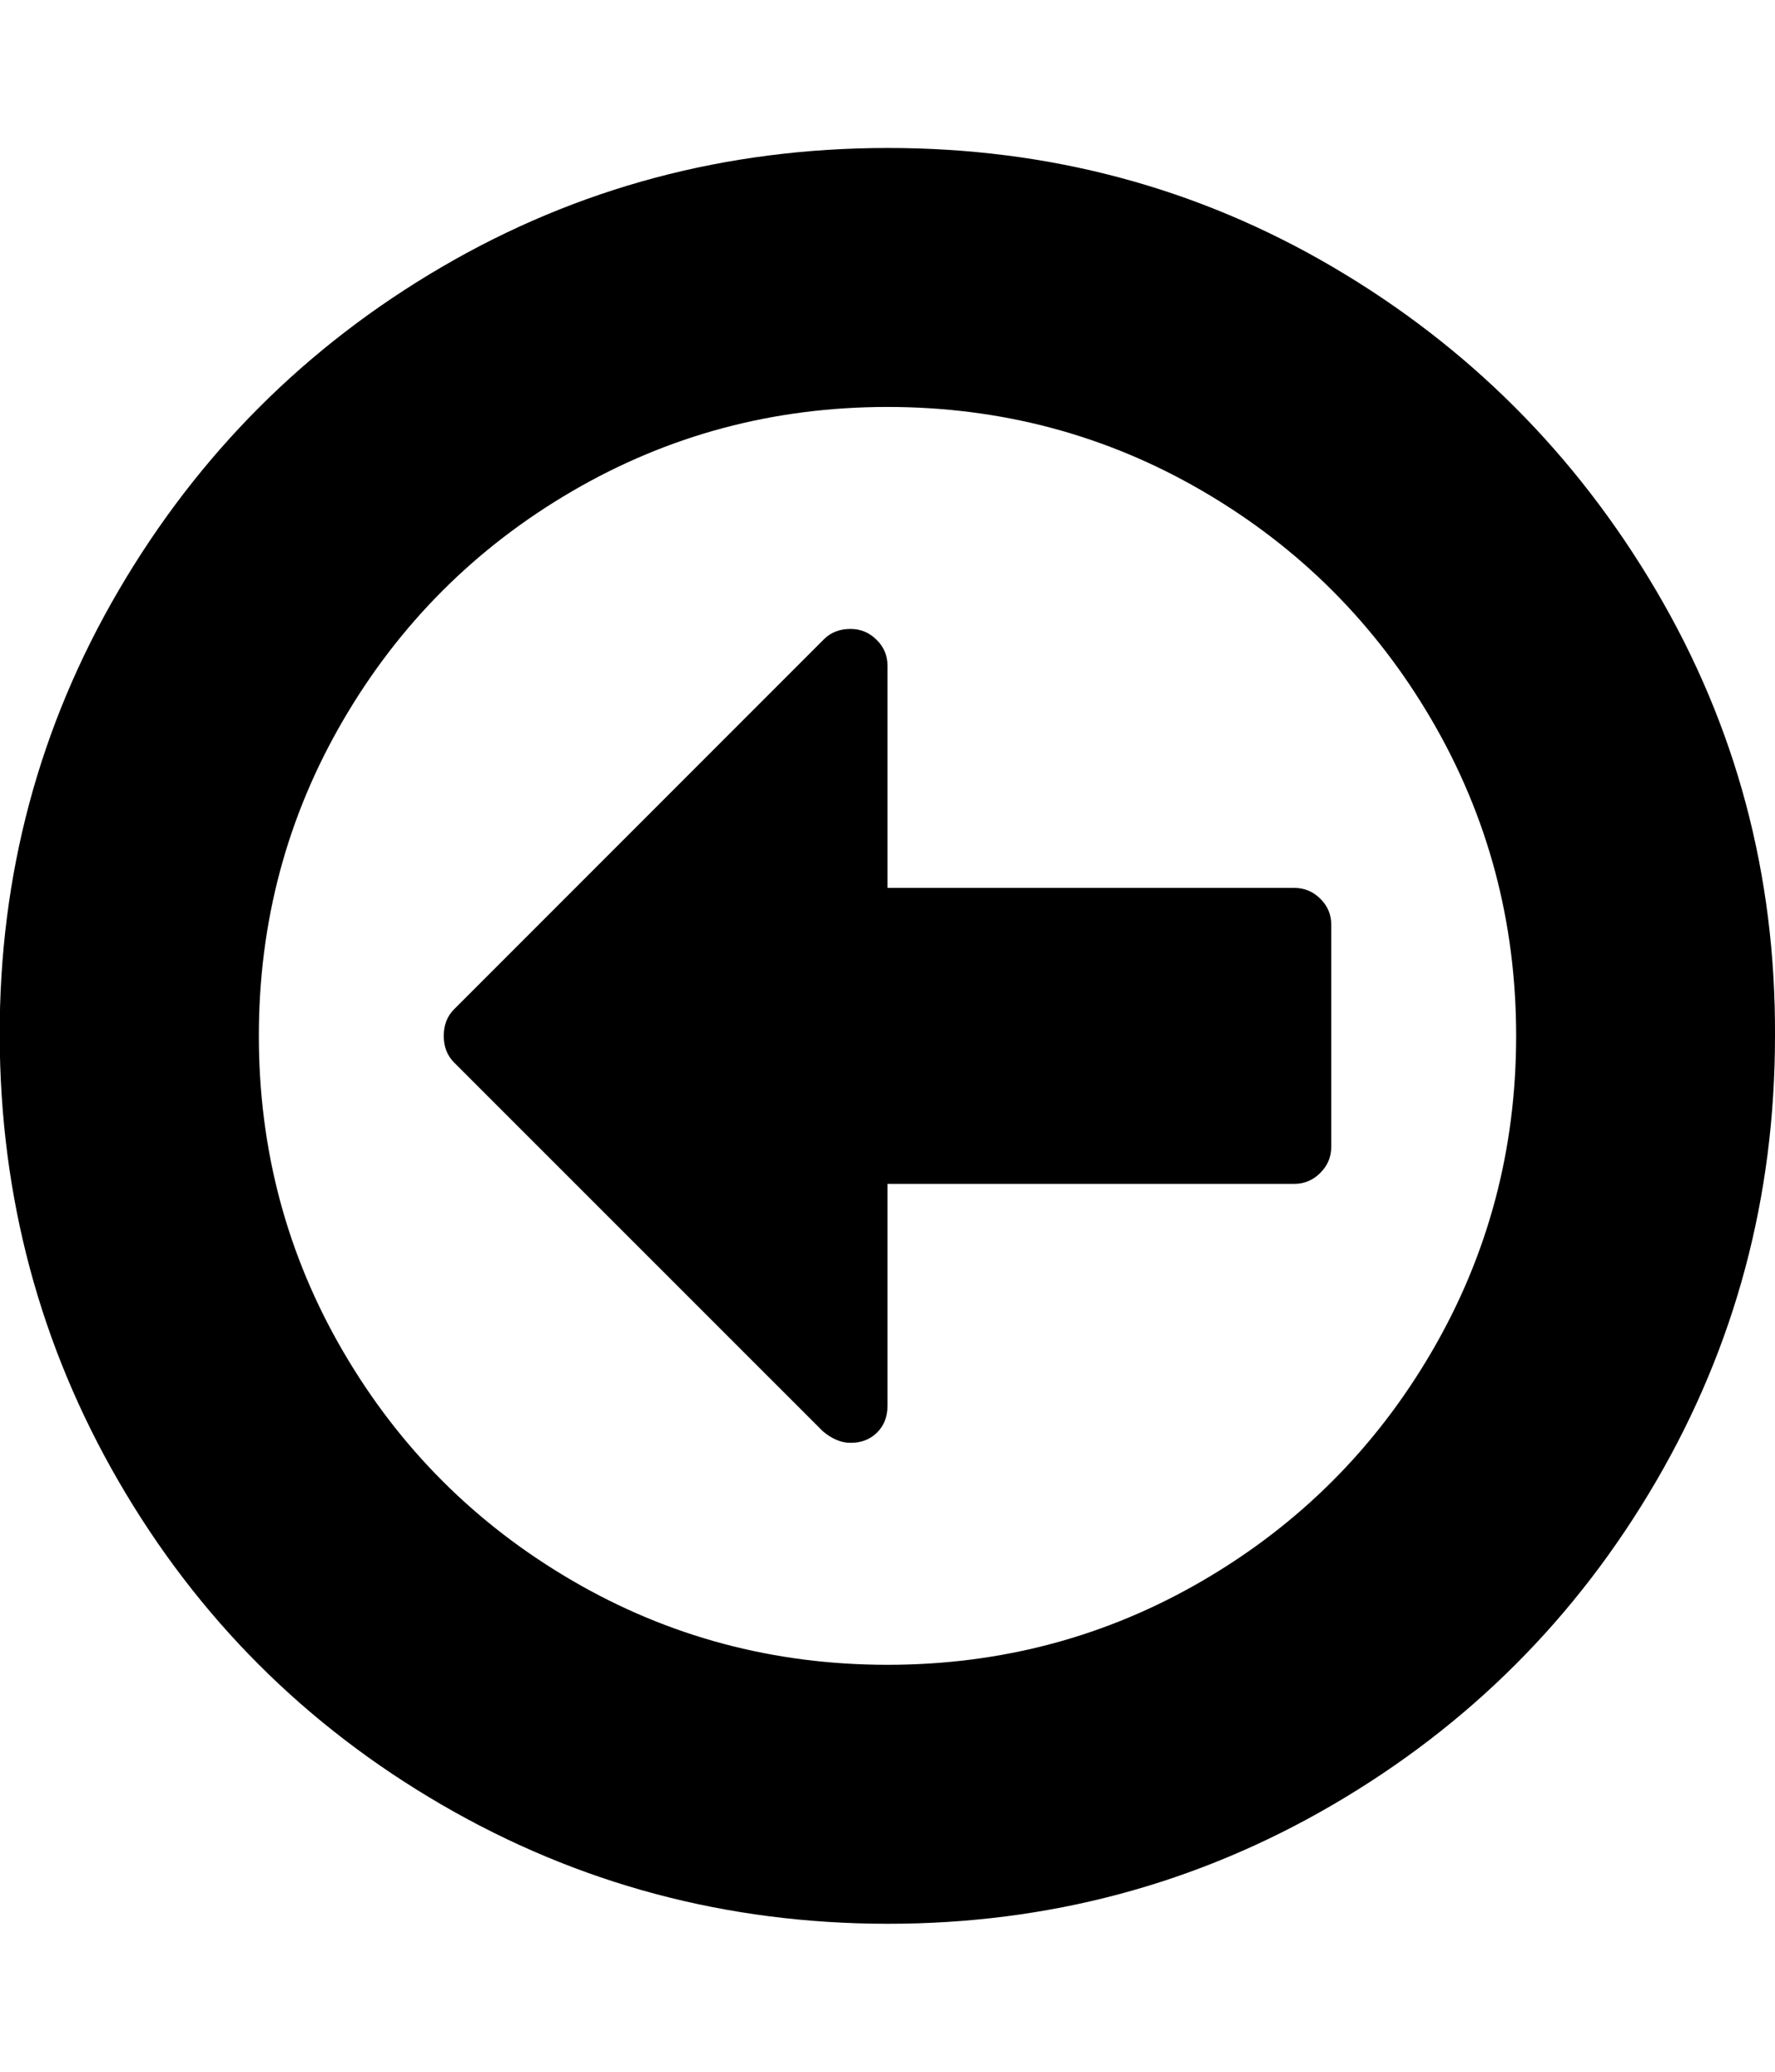<svg xmlns="http://www.w3.org/2000/svg" viewBox="0 0 12 14"><path d="M9 6.25v1.5q0 .102-.074.176T8.75 8H6v1.5q0 .11-.07.18t-.18.07q-.094 0-.187-.078L3.07 7.18Q3 7.11 3 7t.07-.18l2.5-2.5q.07-.07.18-.07.103 0 .177.074T6 4.5V6h2.75q.103 0 .177.074T9 6.25zm1.25.75q0-1.156-.57-2.133T8.133 3.32 6 2.75t-2.133.57T2.32 4.867 1.75 7t.57 2.133 1.547 1.547T6 11.25t2.133-.57T9.68 9.133 10.25 7zM12 7q0 1.633-.805 3.012T9.01 12.196 6 13t-3.013-.804-2.184-2.184T-.002 7t.805-3.012 2.184-2.184T6 1t3.01.804 2.185 2.184T12 7z" /></svg>